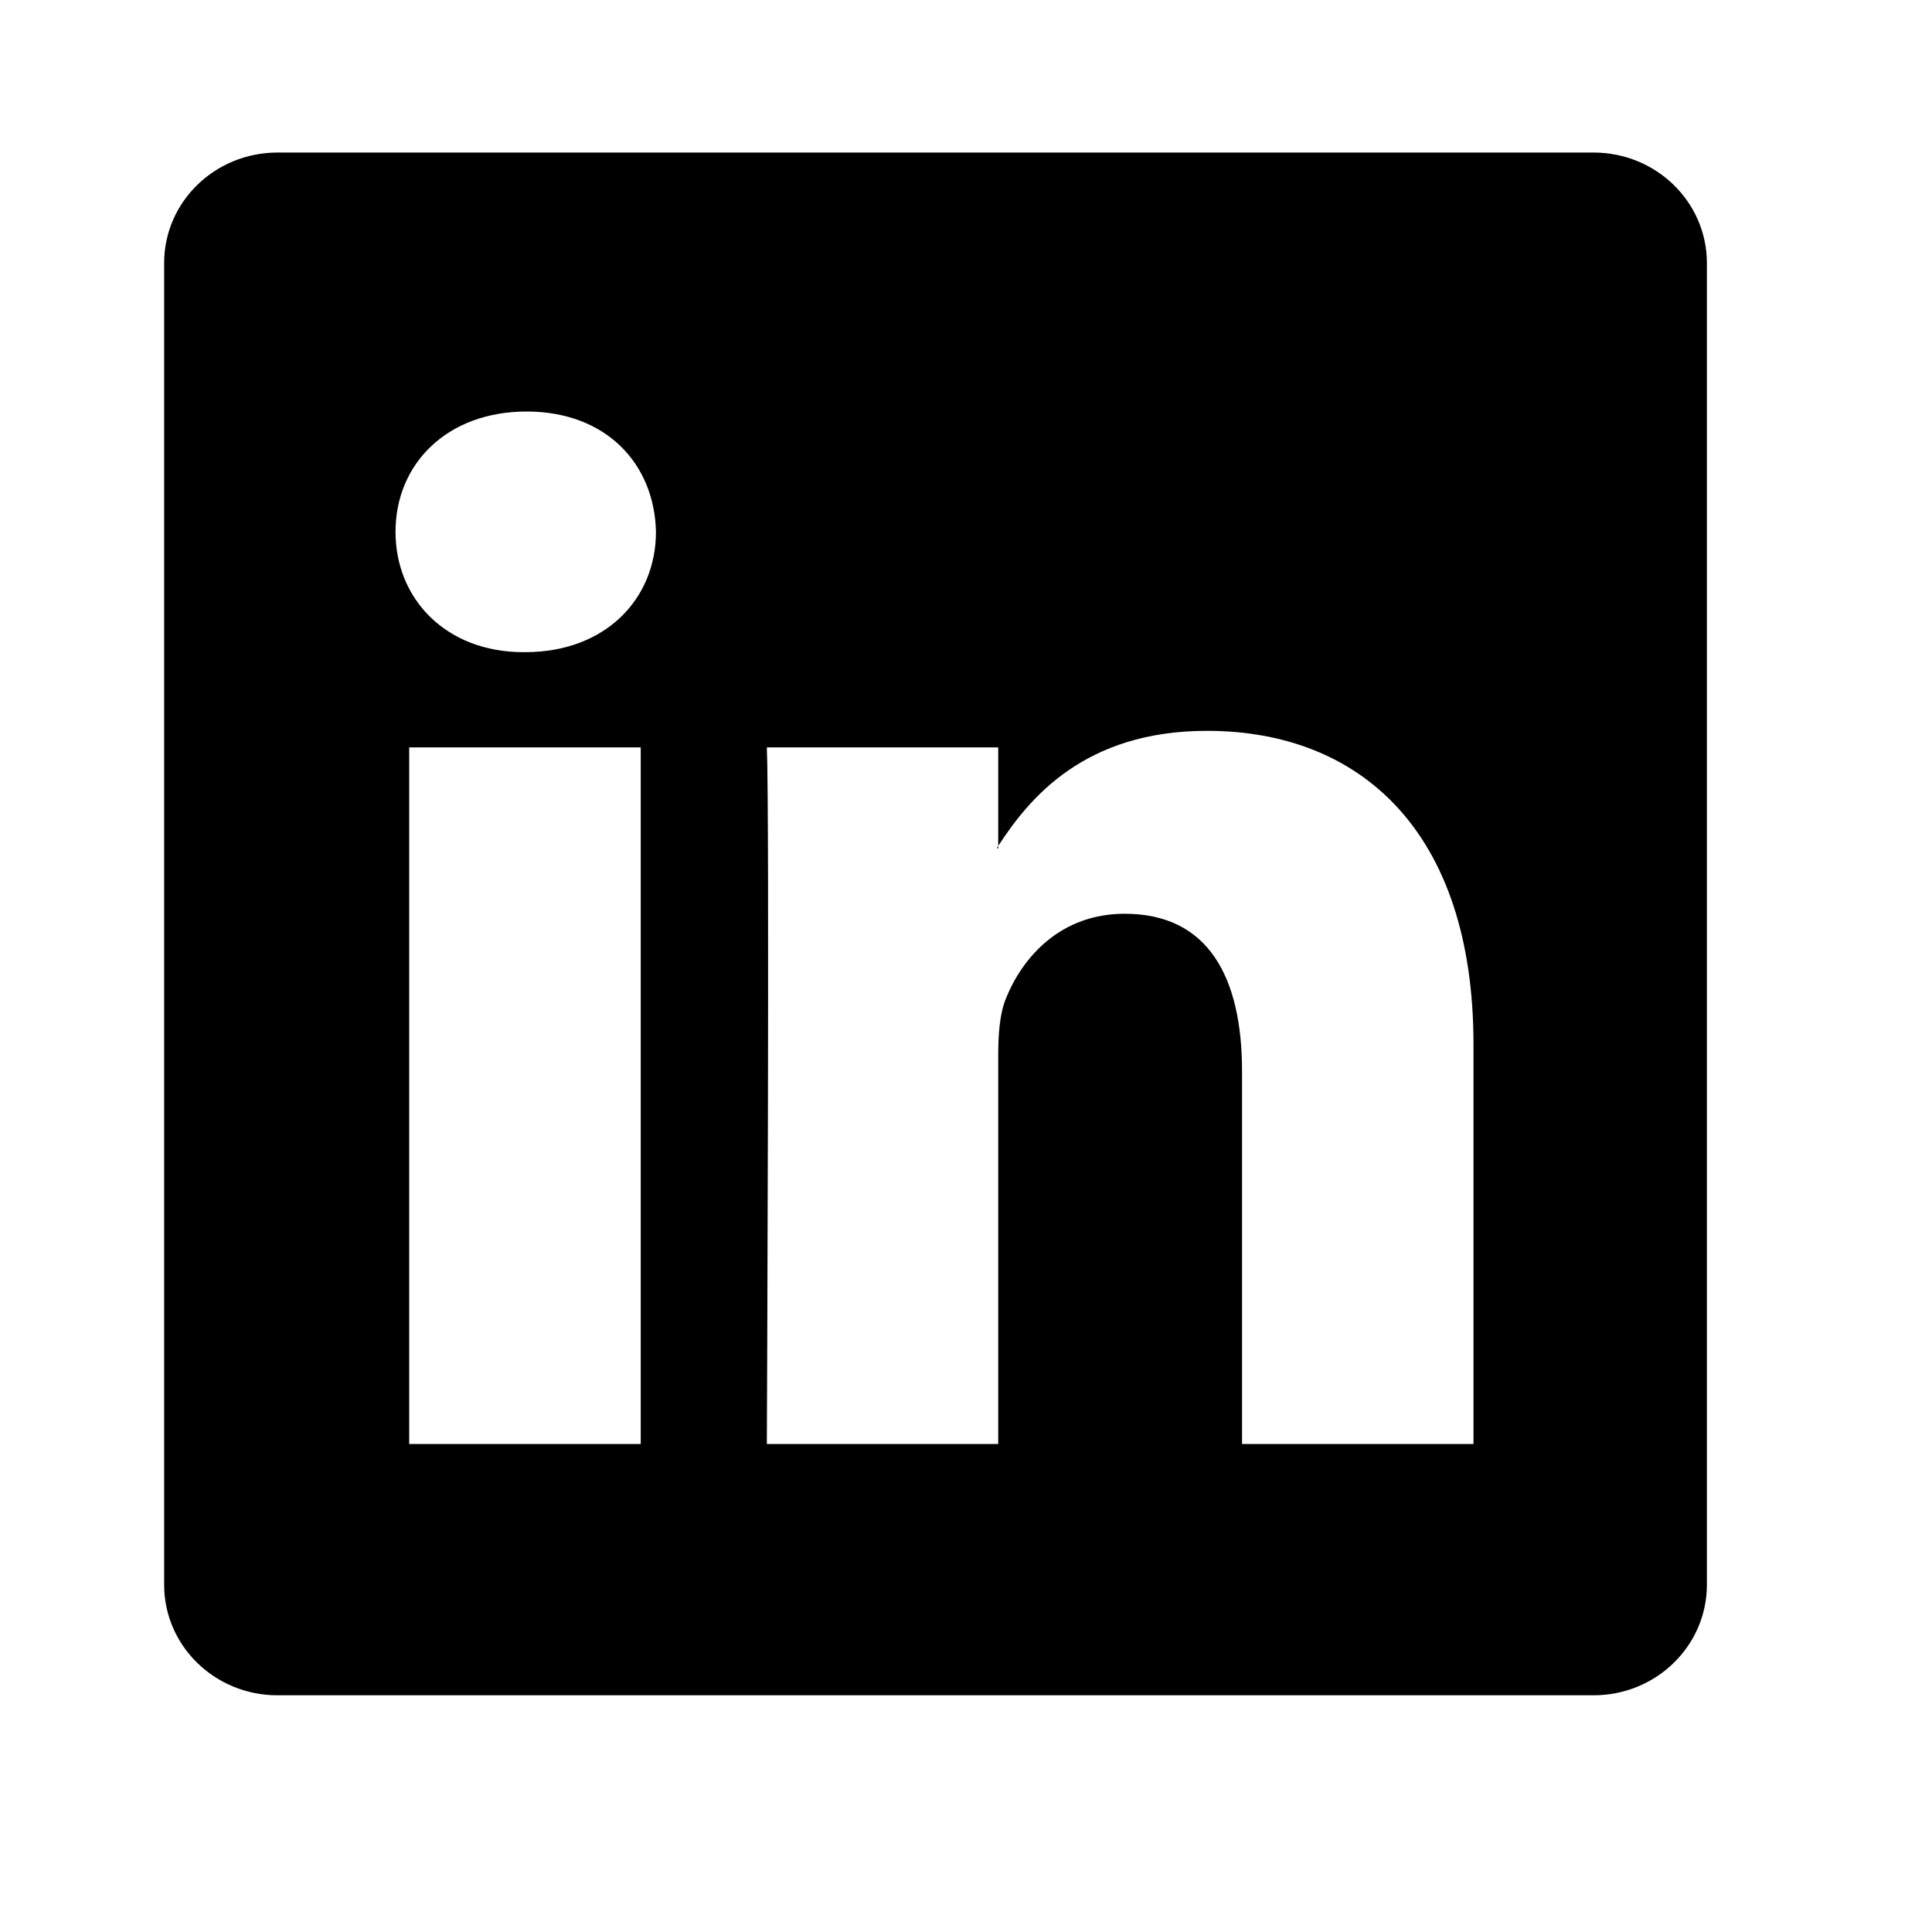 <svg viewBox="0 0 25 25" fill="none"
    xmlns="http://www.w3.org/2000/svg">
    <path d="M2.124 3.403C2.124 2.614 2.78 1.974 3.59 1.974L20.621 1.974C21.43 1.974 22.087 2.614 22.087 3.403L22.087 20.507C22.087 21.297 21.43 21.937 20.621 21.937L3.59 21.937C2.78 21.937 2.124 21.297 2.124 20.507L2.124 3.403ZM8.291 18.685L8.291 9.671L5.295 9.671L5.295 18.685L8.291 18.685ZM6.794 8.439C7.838 8.439 8.488 7.748 8.488 6.882C8.469 5.997 7.839 5.325 6.814 5.325C5.788 5.325 5.118 5.999 5.118 6.882C5.118 7.748 5.768 8.439 6.774 8.439L6.794 8.439ZM12.917 18.685L12.917 13.651C12.917 13.381 12.937 13.112 13.017 12.92C13.233 12.382 13.726 11.824 14.554 11.824C15.639 11.824 16.072 12.65 16.072 13.863L16.072 18.685L19.067 18.685L19.067 13.515C19.067 10.745 17.59 9.457 15.619 9.457C14.029 9.457 13.317 10.331 12.917 10.946L12.917 10.977L12.897 10.977L12.917 10.946L12.917 9.671L9.923 9.671C9.96 10.517 9.923 18.685 9.923 18.685L12.917 18.685Z" fill="currentColor"/>
</svg>
